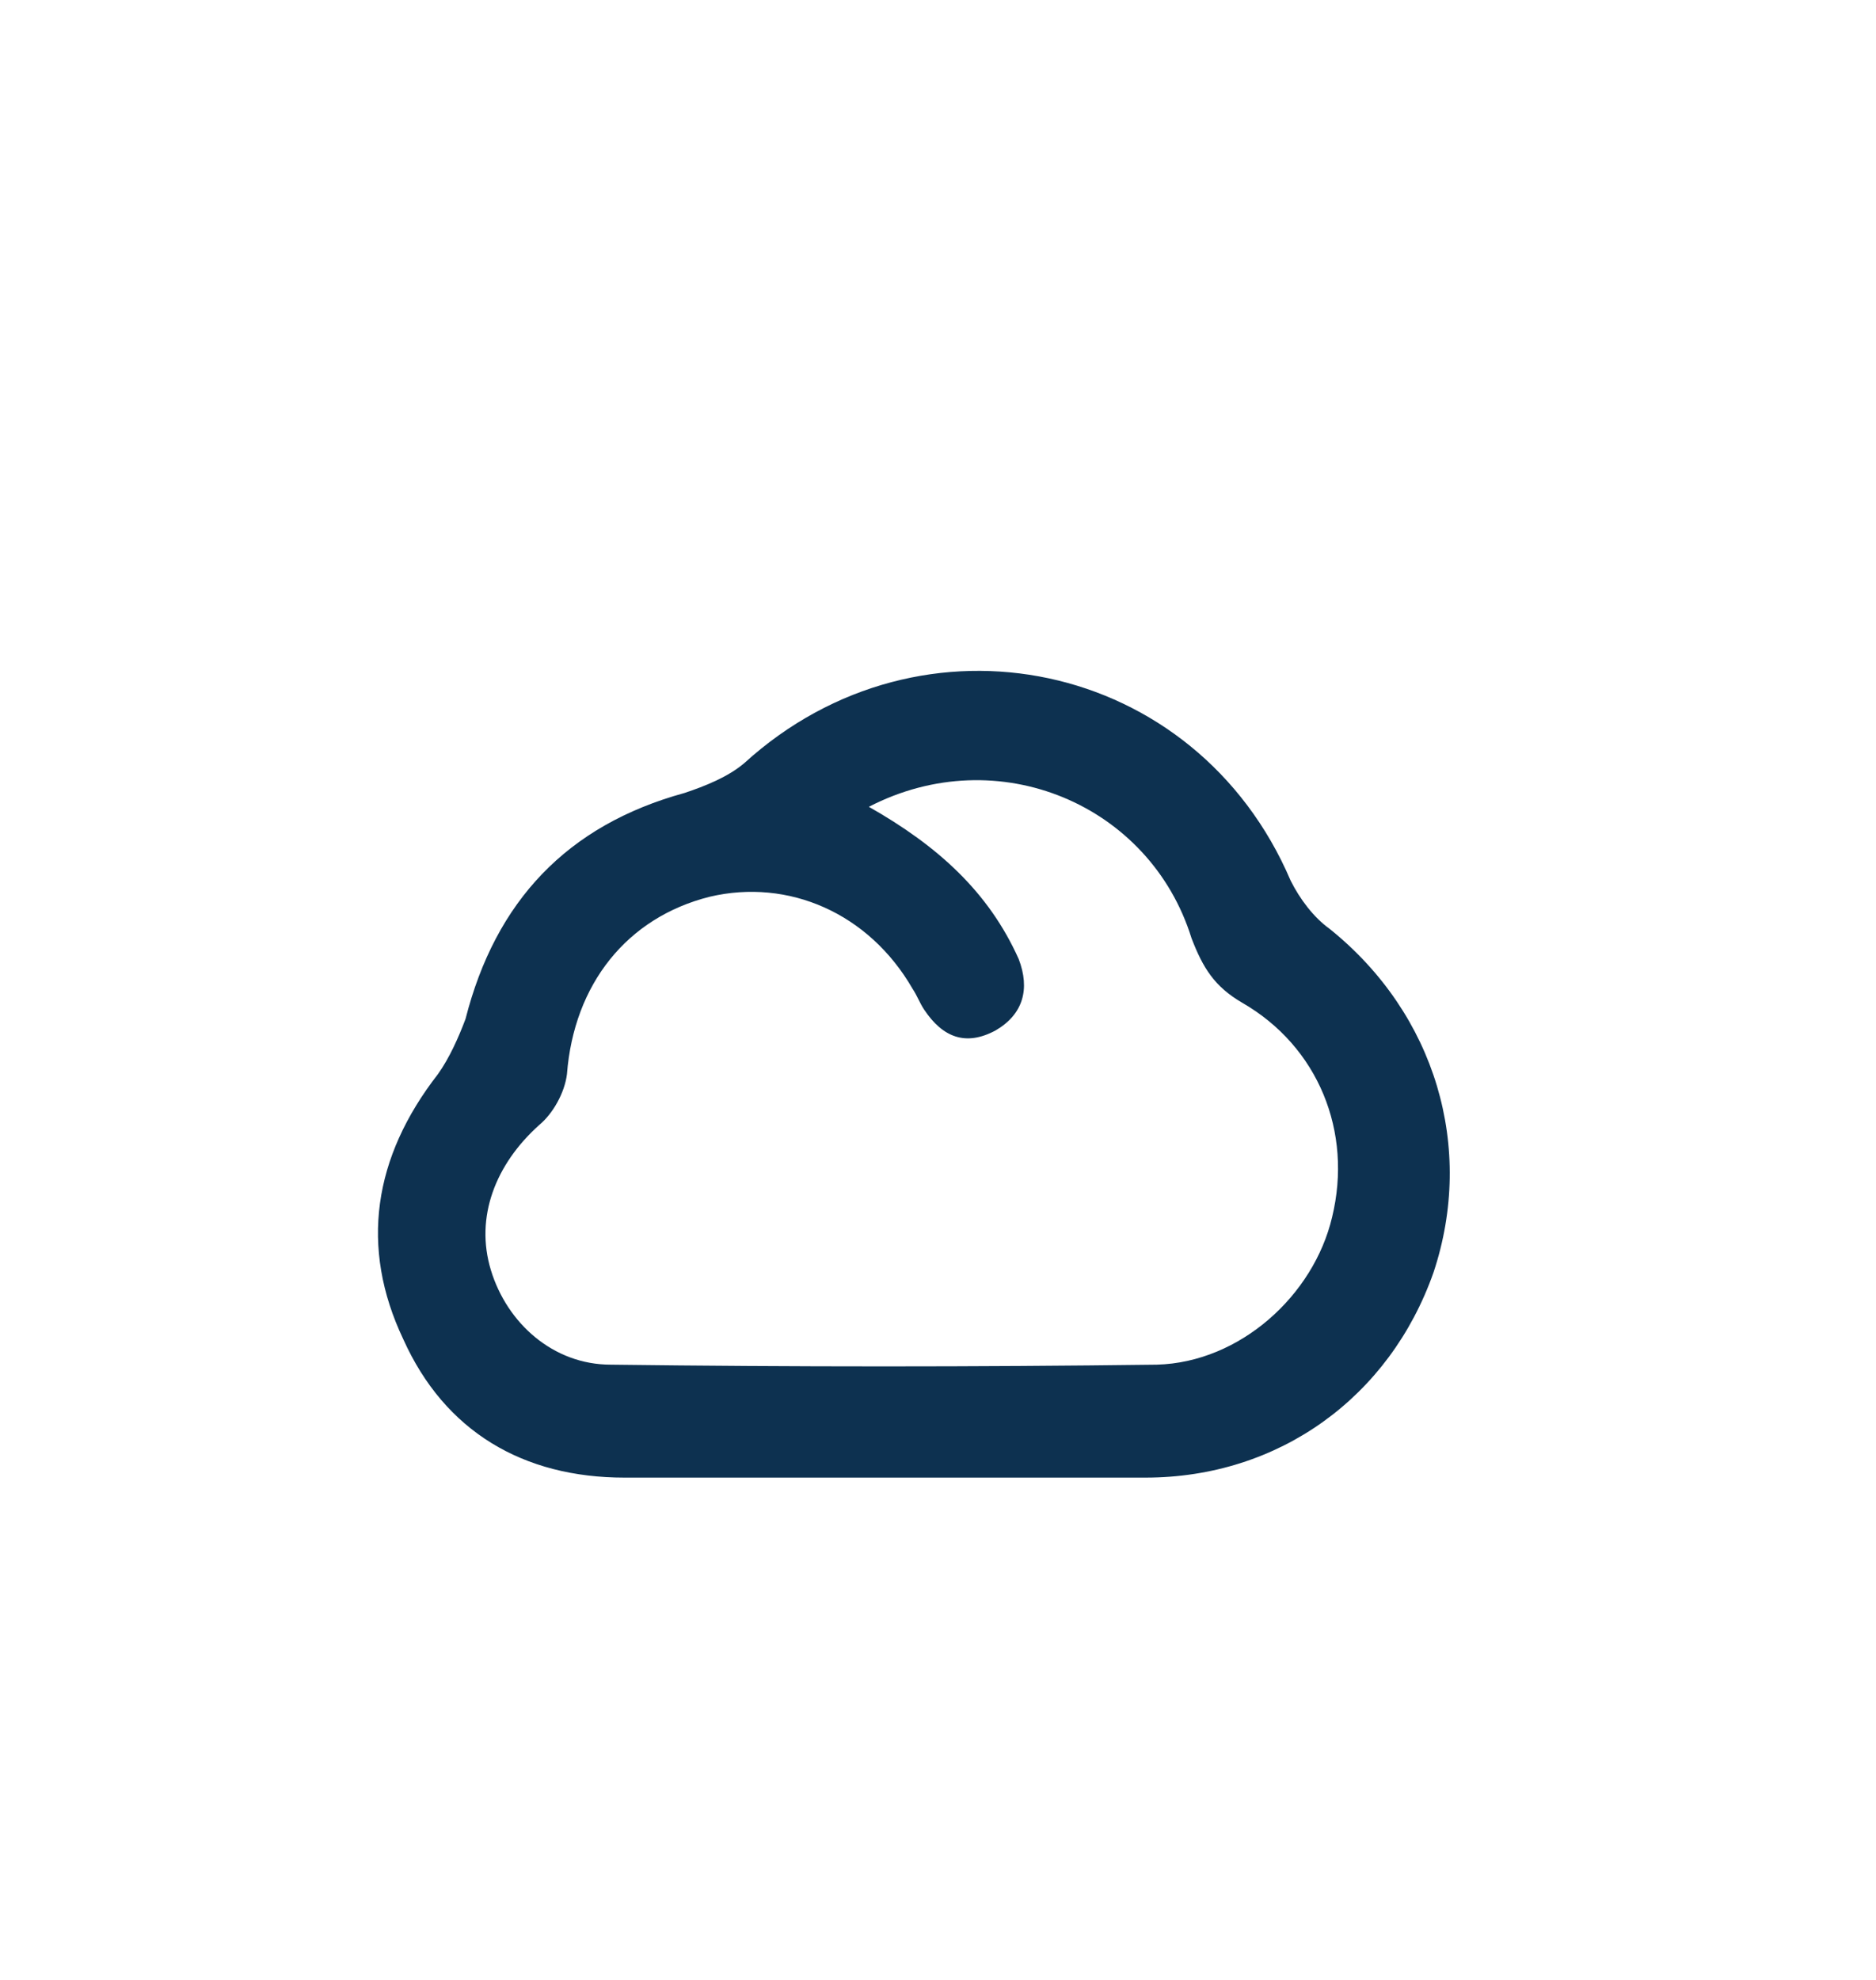 <?xml version="1.0" encoding="utf-8"?>
<!-- Generator: Adobe Illustrator 17.1.0, SVG Export Plug-In . SVG Version: 6.00 Build 0)  -->
<!DOCTYPE svg PUBLIC "-//W3C//DTD SVG 1.1//EN" "http://www.w3.org/Graphics/SVG/1.1/DTD/svg11.dtd">
<svg version="1.1" id="Capa_1" xmlns="http://www.w3.org/2000/svg" xmlns:xlink="http://www.w3.org/1999/xlink" x="0px"
	y="0px" viewBox="4292.4 3545.9 81.4 85.9" enable-background="new 4292.4 3545.9 81.4 85.9" xml:space="preserve">
	<path fill="#0d3150" d="M4330.7,3610c-3.7,0-7.5,0-11.2,0c-4.4,0-7.8-2-9.6-6c-1.9-4-1.3-7.9,1.5-11.5c0.5-0.7,0.9-1.6,1.2-2.4
	c1.3-5.1,4.4-8.4,9.5-9.8c0.9-0.3,1.9-0.7,2.6-1.3c7.7-7,19.6-4.5,23.7,5.1c0.4,0.8,1,1.6,1.7,2.1c4.6,3.7,6.3,9.5,4.5,14.9
	c-1.9,5.4-6.7,8.9-12.5,8.9C4338.2,3610,4334.4,3610,4330.7,3610z M4330.1,3580.9c3,1.7,5.2,3.7,6.5,6.6c0.5,1.3,0.2,2.4-1,3.1
	c-1.3,0.7-2.3,0.3-3.1-0.9c-0.2-0.3-0.3-0.6-0.5-0.9c-1.9-3.3-5.4-4.8-8.8-4c-3.6,0.9-5.9,3.8-6.2,7.7c-0.1,0.8-0.6,1.7-1.2,2.2
	c-1.9,1.7-2.8,4-2.1,6.3c0.7,2.3,2.7,4.1,5.2,4.1c7.9,0.1,15.8,0.1,23.7,0c3.6-0.1,6.8-3,7.6-6.4c0.9-3.7-0.6-7.4-3.9-9.3
	c-1.2-0.7-1.7-1.5-2.2-2.8C4342.3,3580.8,4335.7,3578,4330.1,3580.9z" />
</svg>